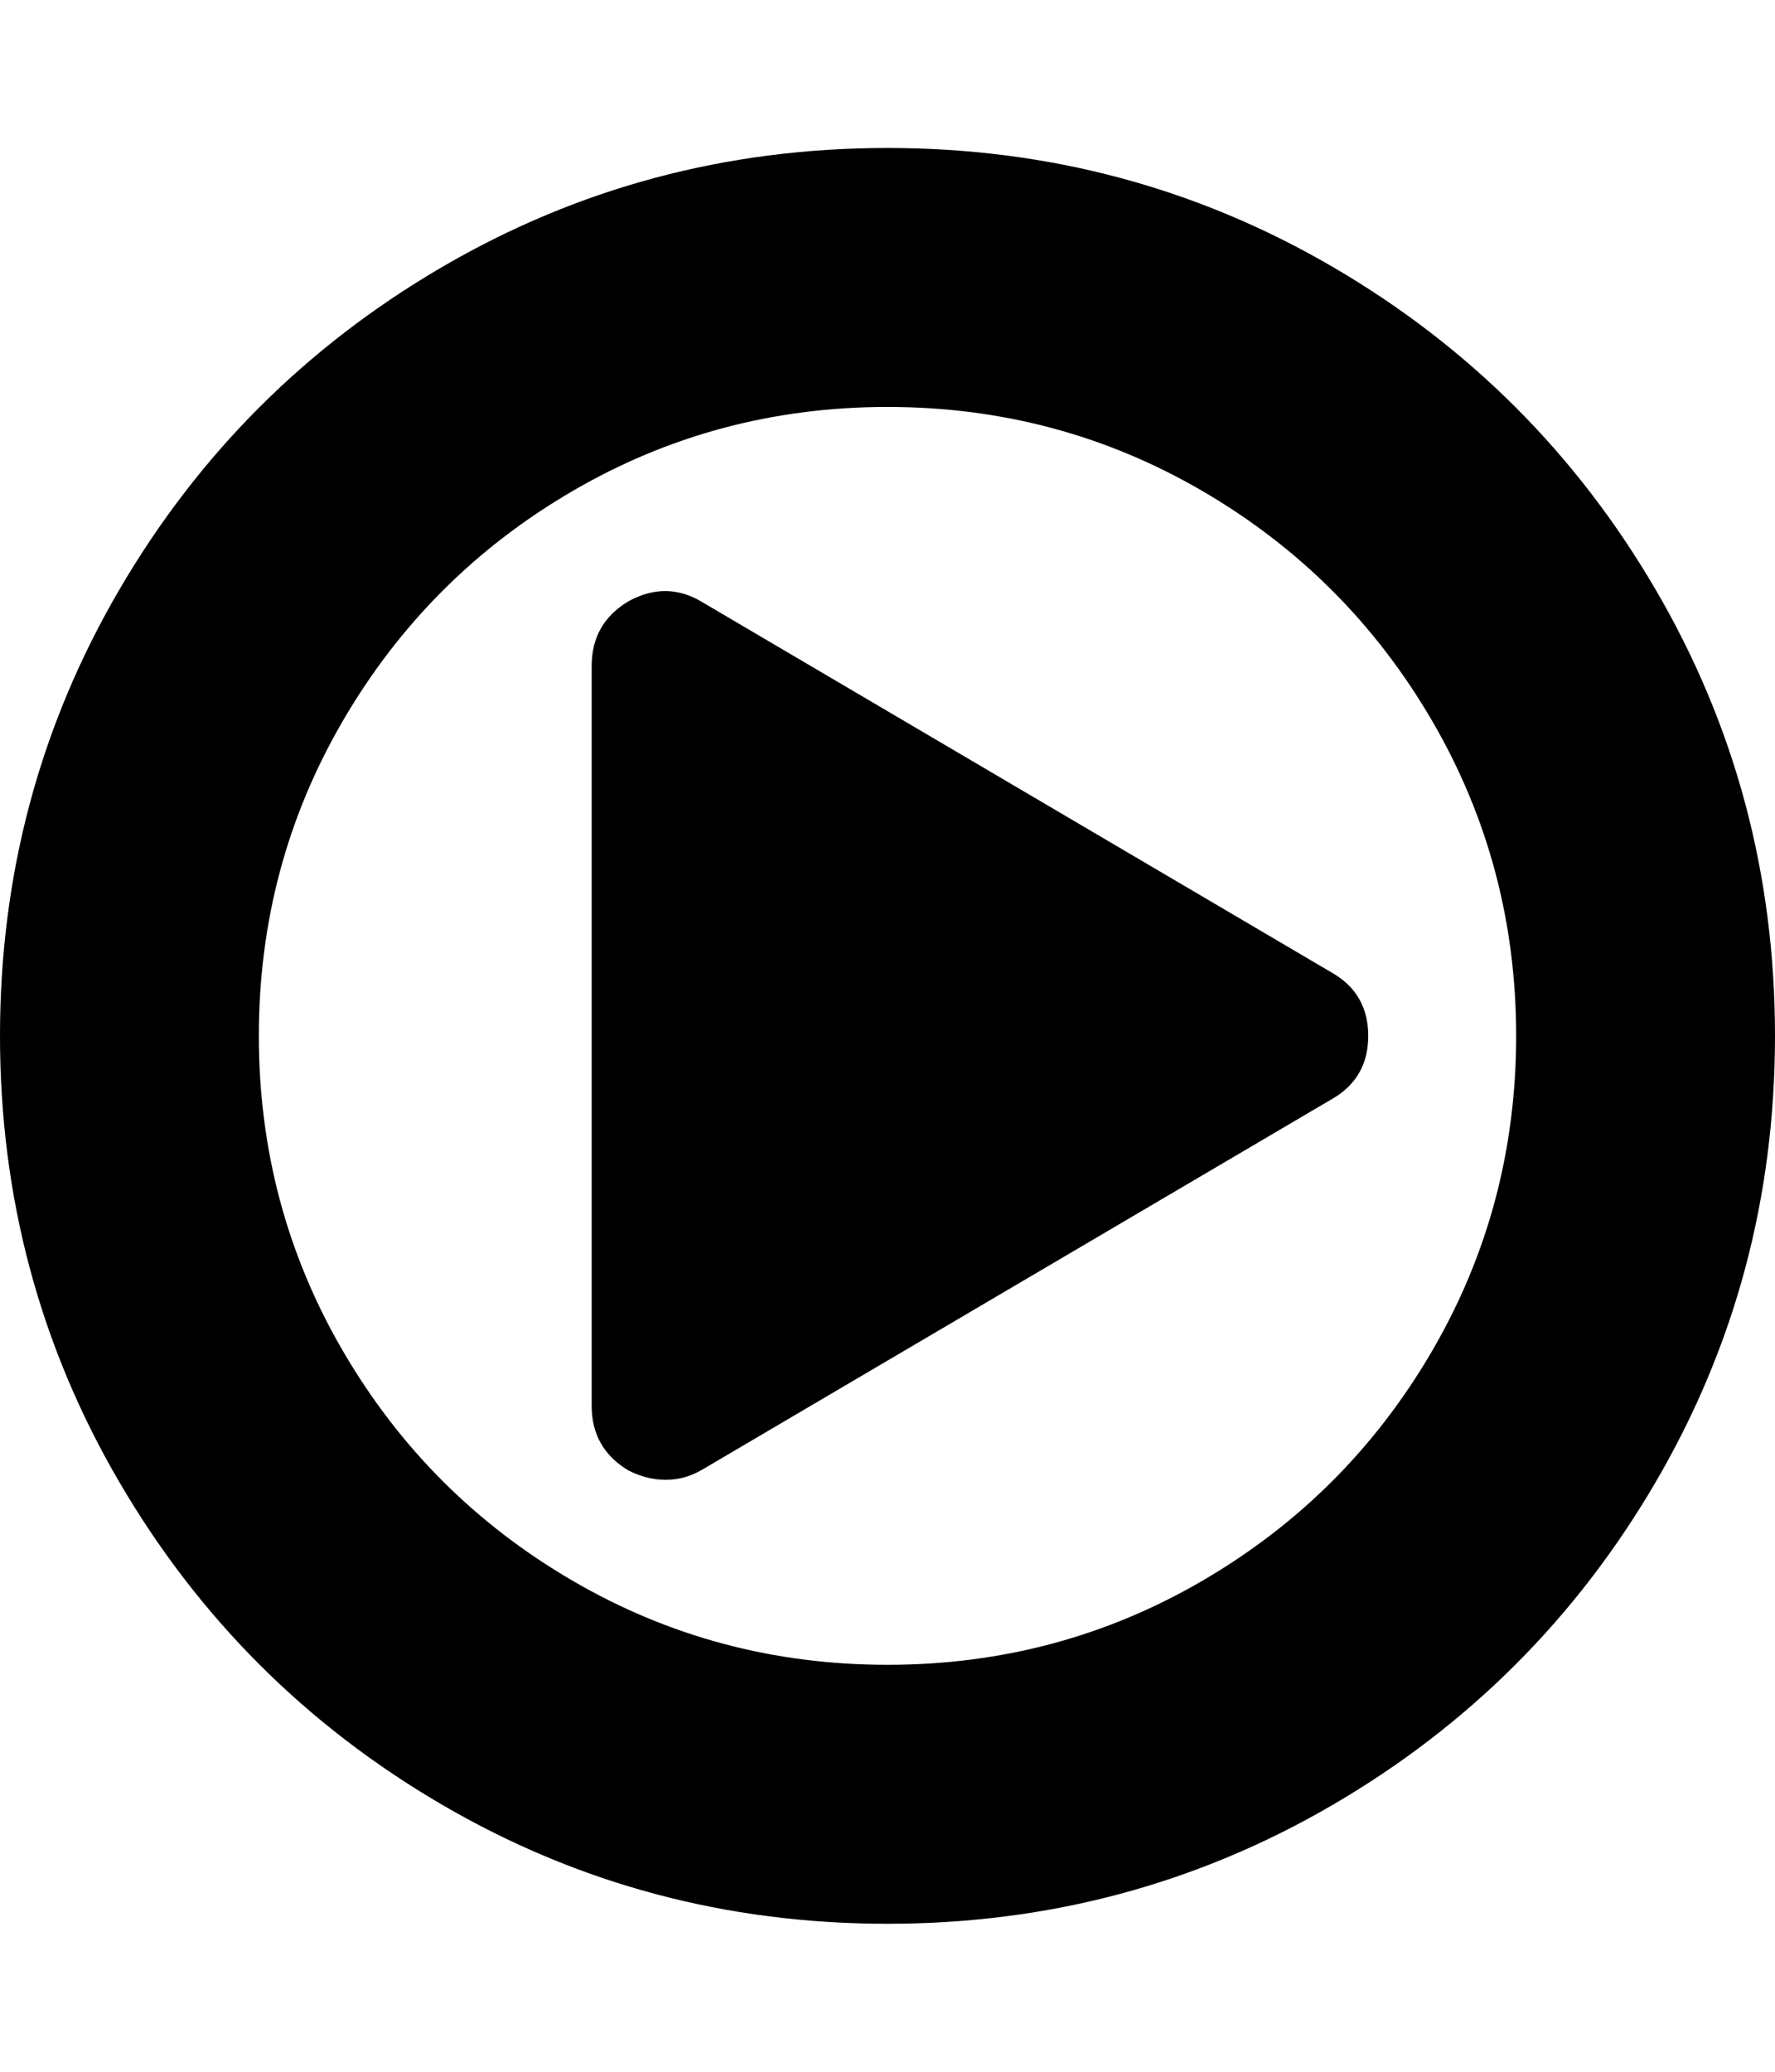 <svg xmlns="http://www.w3.org/2000/svg" width="153.6" height="179.2"><path d="M118.4 89.6q0 3.7-3.2 5.5l-54.4 32q-1.5.9-3.2.9-1.6 0-3.2-.8-3.2-1.9-3.2-5.6v-64q0-3.7 3.2-5.6 3.3-1.8 6.4.1l54.4 32q3.2 1.8 3.2 5.5zm12.8 0q0-14.8-7.3-27.3t-19.8-19.8-27.3-7.3-27.3 7.3-19.8 19.8-7.3 27.3 7.3 27.3 19.8 19.8 27.3 7.3 27.3-7.3 19.8-19.8 7.3-27.3zm22.4 0q0 20.9-10.3 38.55t-27.95 27.95-38.55 10.3-38.55-10.3-27.95-27.95T0 89.6t10.3-38.55T38.25 23.1 76.8 12.8t38.55 10.3 27.95 27.95 10.3 38.55z"/></svg>
